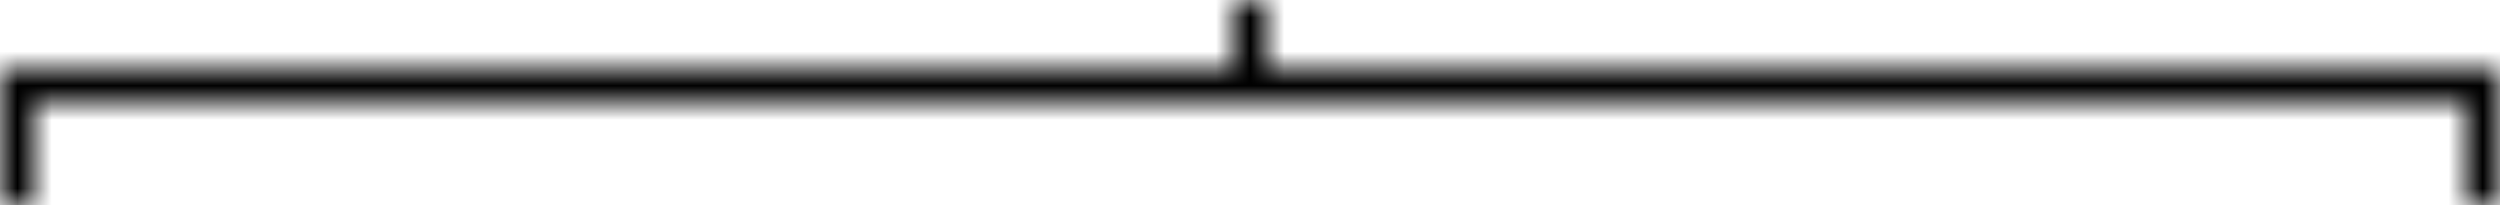 <svg width="73" height="6" viewBox="0 0 73 6" fill="none" xmlns="http://www.w3.org/2000/svg">
<mask id="path-1-inside-1_431_16" fill="white">
<path fill-rule="evenodd" clip-rule="evenodd" d="M36 2V0H37V2H73V6H72V3H1V6H0V2H36Z"/>
</mask>
<path d="M36 0V-1H35V0H36ZM36 2V3H37V2H36ZM37 0H38V-1H37V0ZM37 2H36V3H37V2ZM73 2H74V1H73V2ZM73 6V7H74V6H73ZM72 6H71V7H72V6ZM72 3H73V2H72V3ZM1 3V2H-2.38419e-07V3H1ZM1 6V7H2V6H1ZM0 6H-1V7H0V6ZM0 2V1H-1V2H0ZM35 0V2H37V0H35ZM37 -1H36V1H37V-1ZM38 2V0H36V2H38ZM72 7H73V5H72V7ZM71 3V6H73V3H71ZM2 6V3H-2.38419e-07V6H2ZM0 7H1V5H0V7ZM73 1H37V3H73V1ZM74 6V2H72V6H74ZM1 4H72V2H1V4ZM-1 2V6H1V2H-1ZM36 1H0V3H36V1Z" fill="black" mask="url(#path-1-inside-1_431_16)"/>
</svg>
